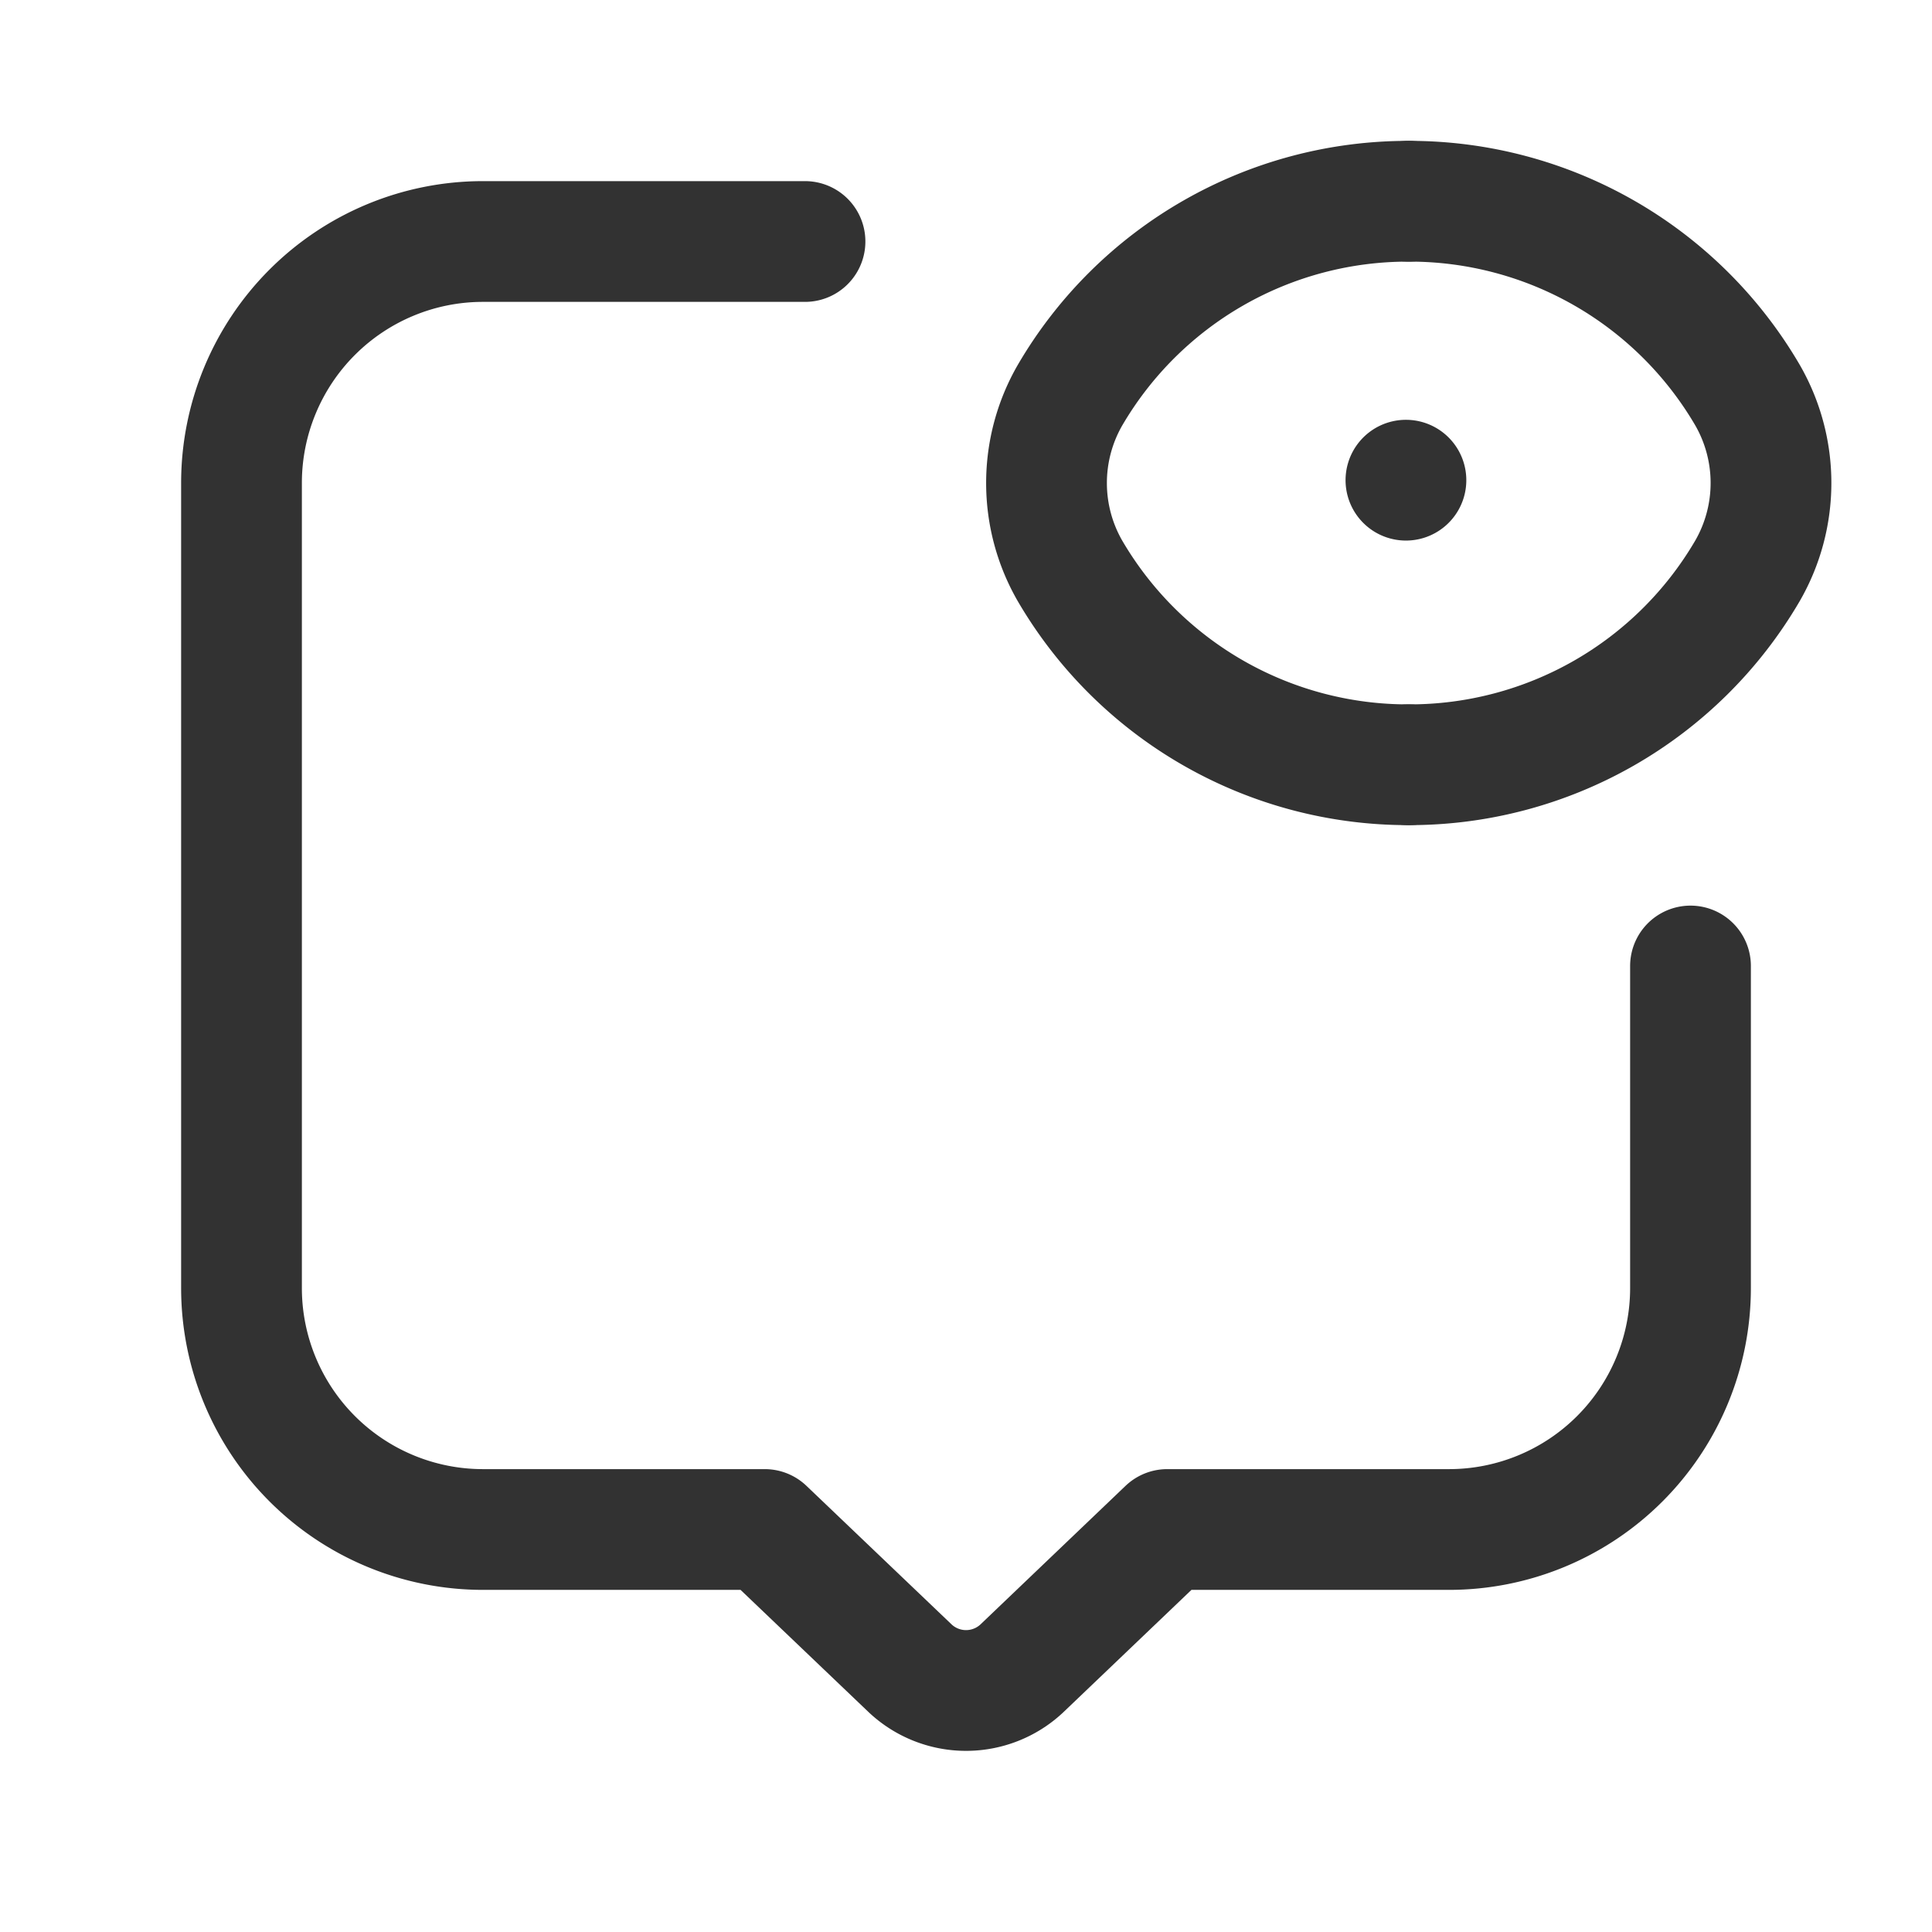 <svg xmlns="http://www.w3.org/2000/svg" viewBox="0 0 24 24"><path d="M0,0H24V24H0Z" fill="none"/><path d="M17.5,9.5a4.859,4.859,0,0,1-4.208-2.408h0a2.187,2.187,0,0,1,0-2.183h0A4.859,4.859,0,0,1,17.5,2.5" fill="none" stroke="#323232" stroke-linecap="round" stroke-linejoin="round" stroke-width="1.5"/><path d="M17.5,2.5a4.859,4.859,0,0,1,4.208,2.408h0a2.187,2.187,0,0,1,0,2.183h0A4.859,4.859,0,0,1,17.5,9.5" fill="none" stroke="#323232" stroke-linecap="round" stroke-linejoin="round" stroke-width="1.5"/><path d="M17.465,5.965l0-0a.05.05,0,1,1-0.0 0" fill="none" stroke="#323232" stroke-linecap="round" stroke-linejoin="round" stroke-width="1.5"/><path d="M21,12v4a3,3,0,0,1-3,3H14.5l-1.809,1.728a1.013,1.013,0,0,1-1.381,0L9.5,19H6a3,3,0,0,1-3-3V6A3,3,0,0,1,6,3h4" fill="none" stroke="#323232" stroke-linecap="round" stroke-linejoin="round" stroke-width="1.5"/></svg>